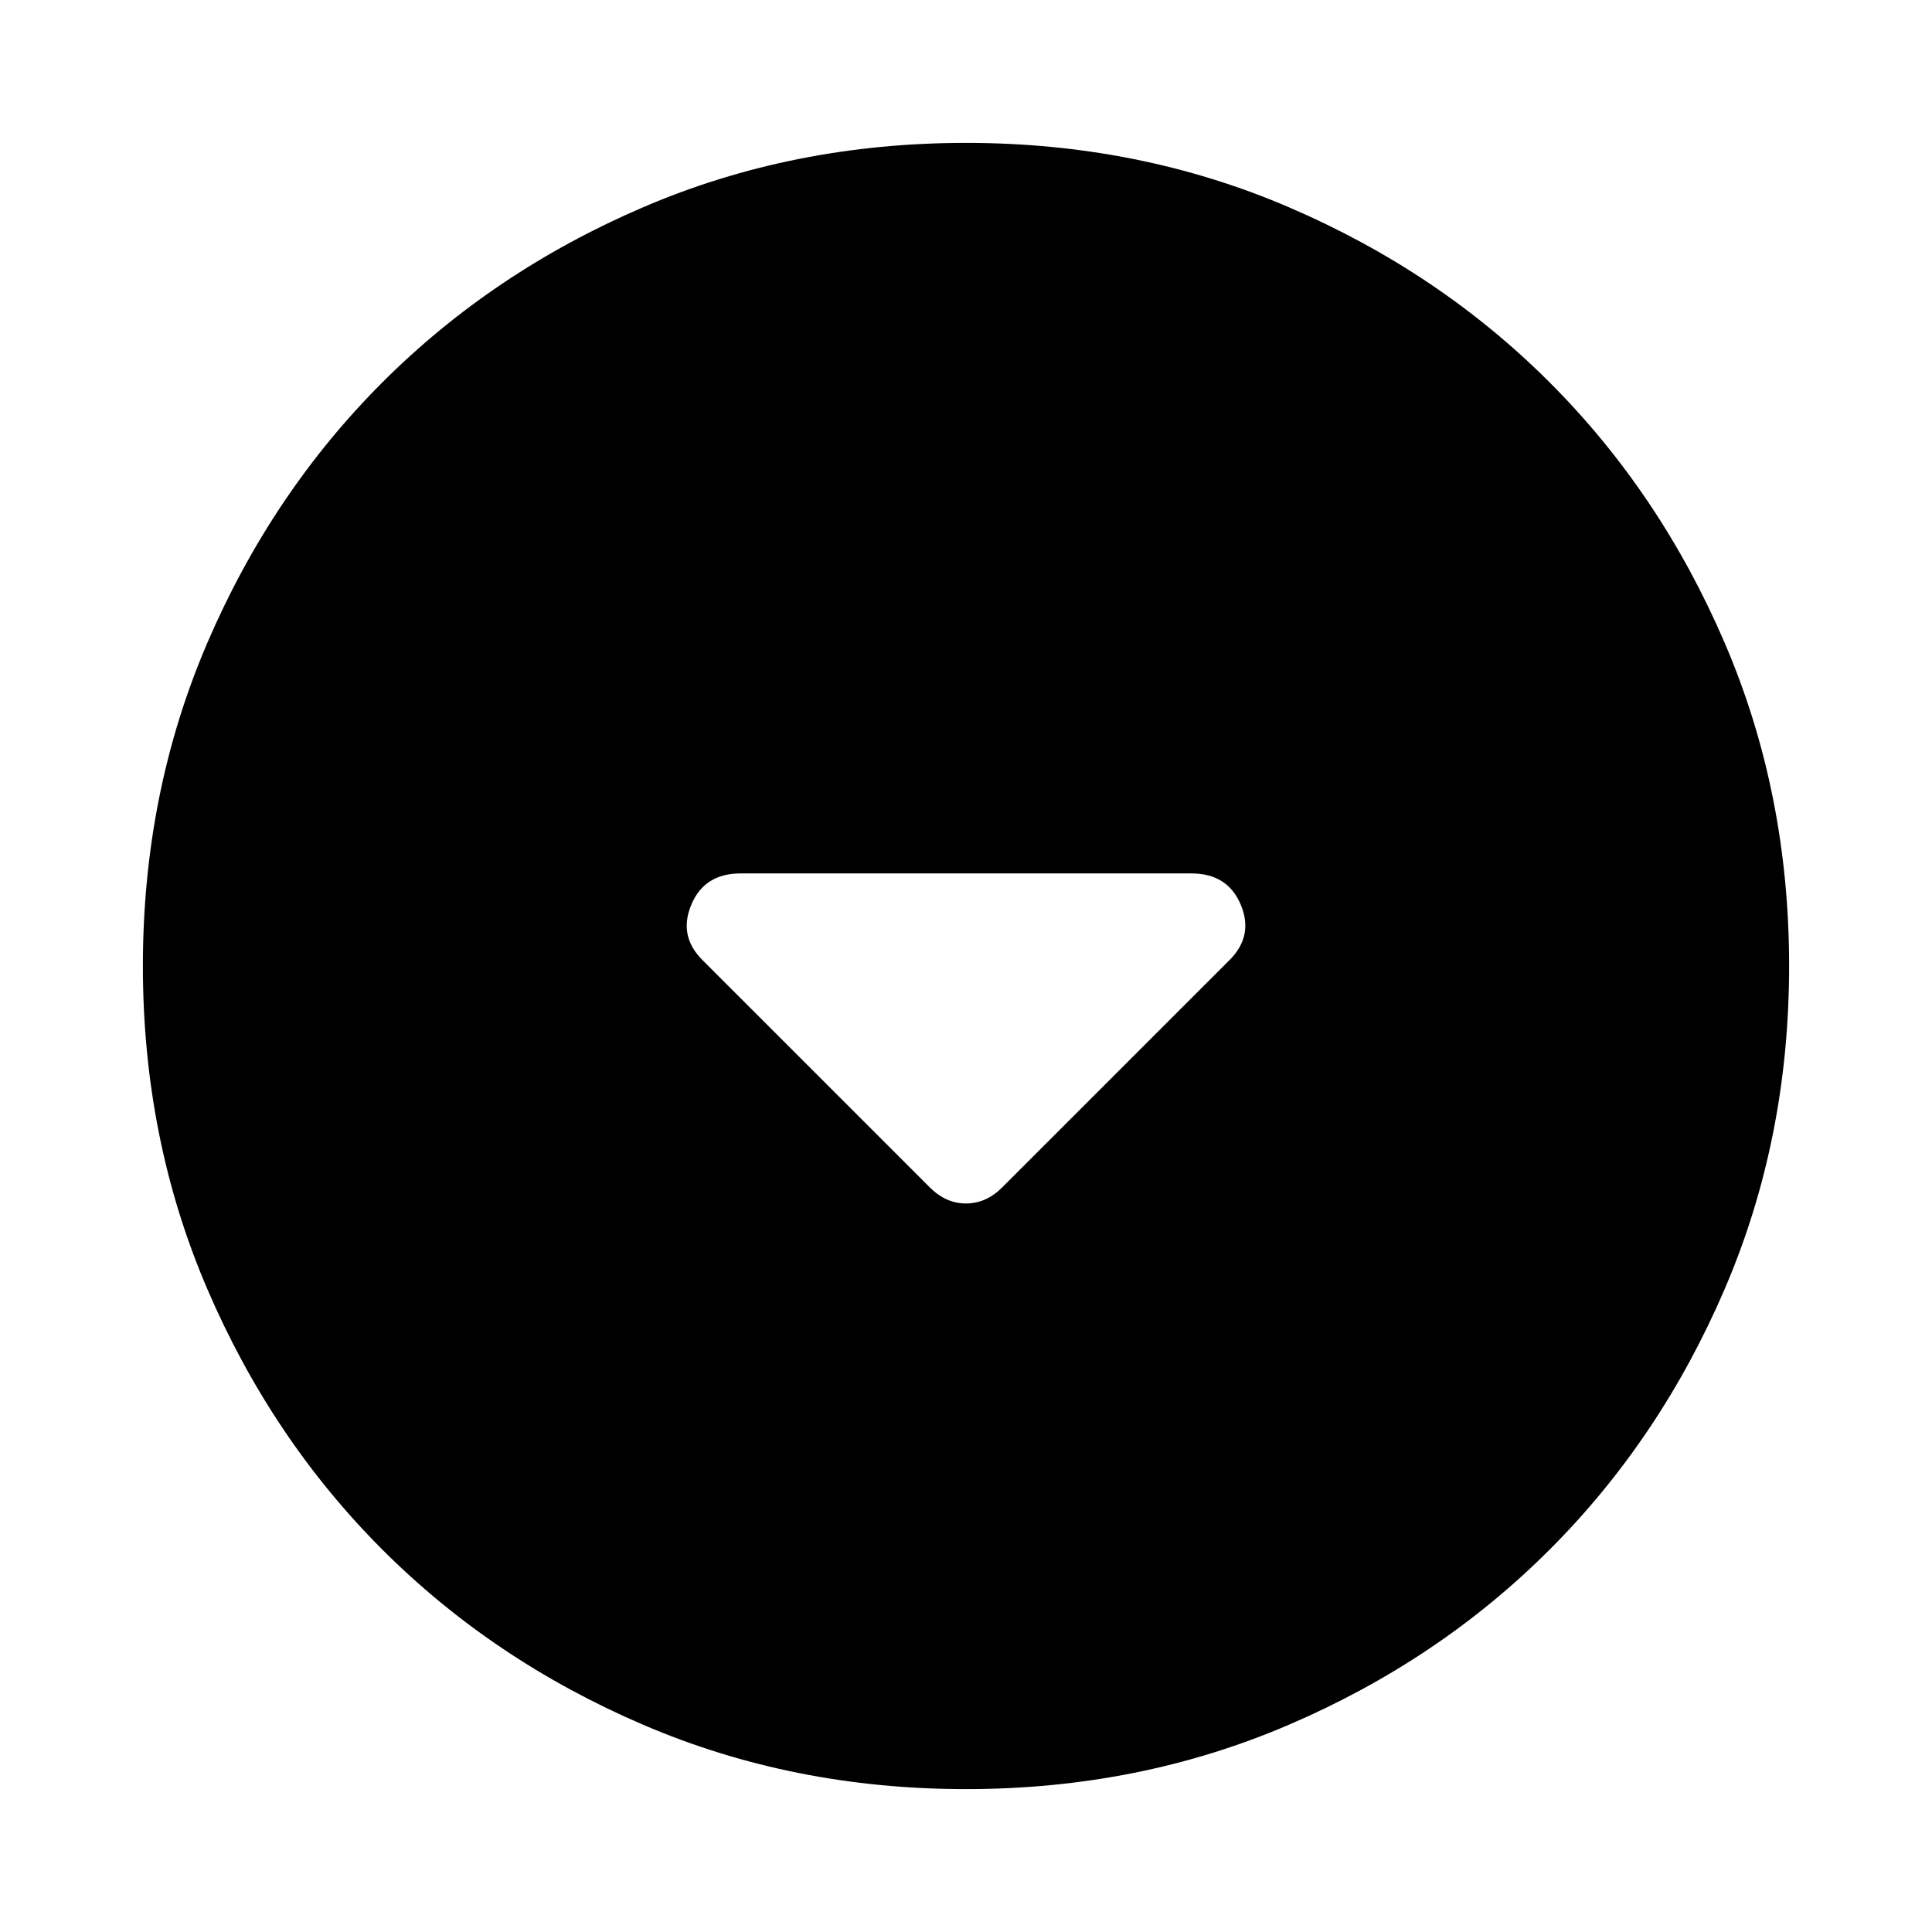 <svg xmlns="http://www.w3.org/2000/svg" height="24" width="24"><path d="M11.55 14.75q.2.2.45.2t.45-.2l2.825-2.825q.3-.3.138-.687-.163-.388-.613-.388H9.2q-.45 0-.612.388-.163.387.137.687Zm.45 7.475q-2.15 0-4.012-.8-1.863-.8-3.238-2.175-1.375-1.375-2.175-3.238-.8-1.862-.8-4.012 0-2.15.8-4.013.8-1.862 2.175-3.237 1.375-1.375 3.238-2.175 1.862-.8 4.012-.8 2.15 0 4.012.8 1.863.8 3.238 2.175 1.375 1.375 2.175 3.237.8 1.863.8 4.013t-.8 4.012q-.8 1.863-2.175 3.238-1.375 1.375-3.238 2.175-1.862.8-4.012.8Z"/></svg>